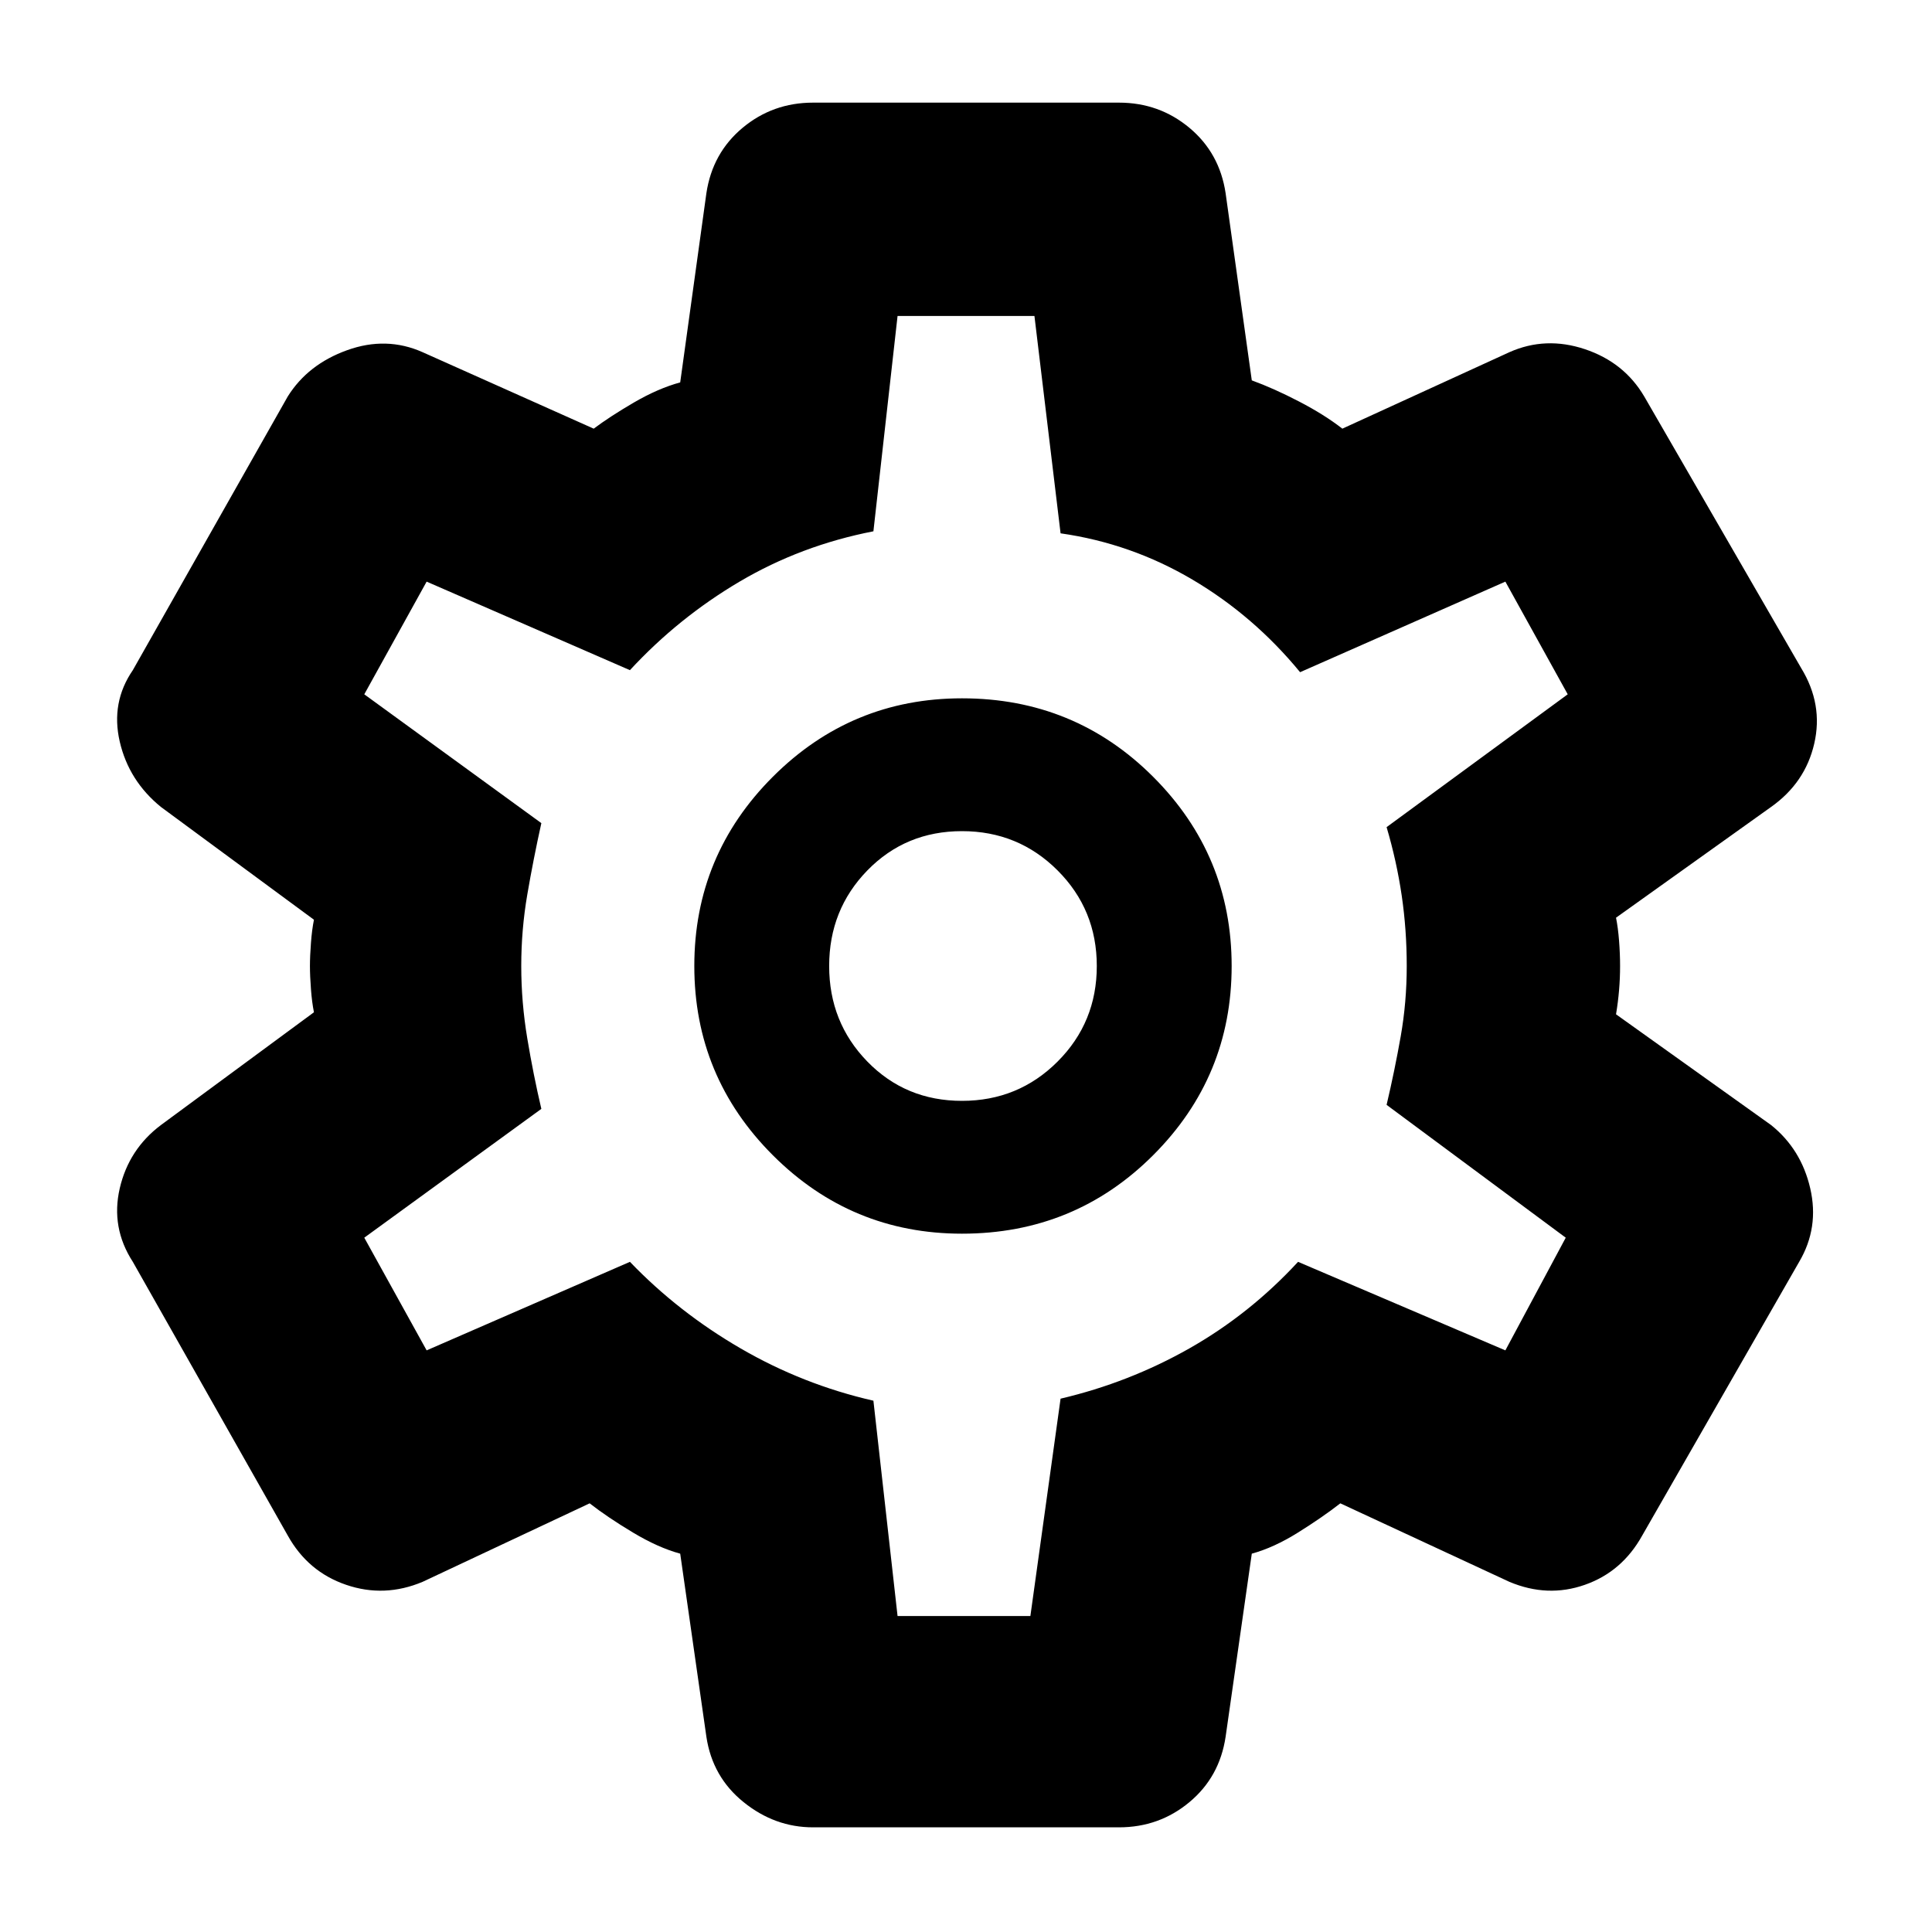 <svg xmlns="http://www.w3.org/2000/svg" height="40" width="40"><path d="M23.167 37.833h-6.334q-.791 0-1.437-.521-.646-.52-.771-1.354l-.542-3.791q-.458-.125-.979-.438-.521-.312-.896-.604L8.75 32.75q-.792.333-1.583.062-.792-.27-1.209-1.02L2.75 26.125q-.458-.708-.271-1.521.188-.812.854-1.312L6.5 20.958q-.042-.208-.062-.479-.021-.271-.021-.479 0-.208.021-.479.02-.271.062-.479l-3.167-2.334q-.666-.541-.854-1.354-.187-.812.271-1.479l3.208-5.667q.417-.666 1.23-.958.812-.292 1.562.042l3.542 1.583q.333-.25.833-.542.5-.291.958-.416L14.625 4q.125-.833.75-1.354.625-.521 1.458-.521h6.334q.833 0 1.458.521T25.375 4l.542 3.875q.458.167.979.438.521.27.896.562l3.458-1.583q.75-.334 1.562-.063.813.271 1.23.979l3.25 5.625q.458.75.27 1.563-.187.812-.895 1.312L33.458 19q.042.208.063.479.021.271.021.521t-.021.5q-.021.25-.063.5l3.209 2.292q.625.5.812 1.312.188.813-.229 1.521L34 31.792q-.417.75-1.188 1.02-.77.271-1.562-.062l-3.5-1.625q-.375.292-.875.604-.5.313-.958.438l-.542 3.791q-.125.834-.75 1.354-.625.521-1.458.521Zm-3.25-12.291q2.333 0 3.958-1.625T25.5 20q0-2.292-1.625-3.917t-3.958-1.625q-2.292 0-3.917 1.625T14.375 20q0 2.292 1.625 3.917t3.917 1.625Zm0-2.75q-1.167 0-1.959-.813-.791-.812-.791-1.979t.791-1.979q.792-.813 1.959-.813 1.166 0 1.979.813.812.812.812 1.979t-.812 1.979q-.813.813-1.979.813ZM20 20Zm-1.417 13.458h2.75l.625-4.5q1.417-.333 2.667-1.041 1.25-.709 2.25-1.792l4.292 1.833 1.25-2.333-3.709-2.75q.167-.708.292-1.417.125-.708.125-1.458t-.104-1.458q-.104-.709-.313-1.417l3.75-2.75-1.291-2.333-4.25 1.875Q25.958 12.75 24.688 12q-1.271-.75-2.73-.958l-.541-4.5h-2.834l-.5 4.458q-1.5.292-2.771 1.042-1.27.75-2.27 1.833l-4.209-1.833-1.291 2.333 3.666 2.667q-.166.75-.291 1.479-.125.729-.125 1.479 0 .75.125 1.5t.291 1.458l-3.666 2.667 1.291 2.333 4.209-1.833q1 1.042 2.291 1.792 1.292.75 2.75 1.083Z"/></svg>